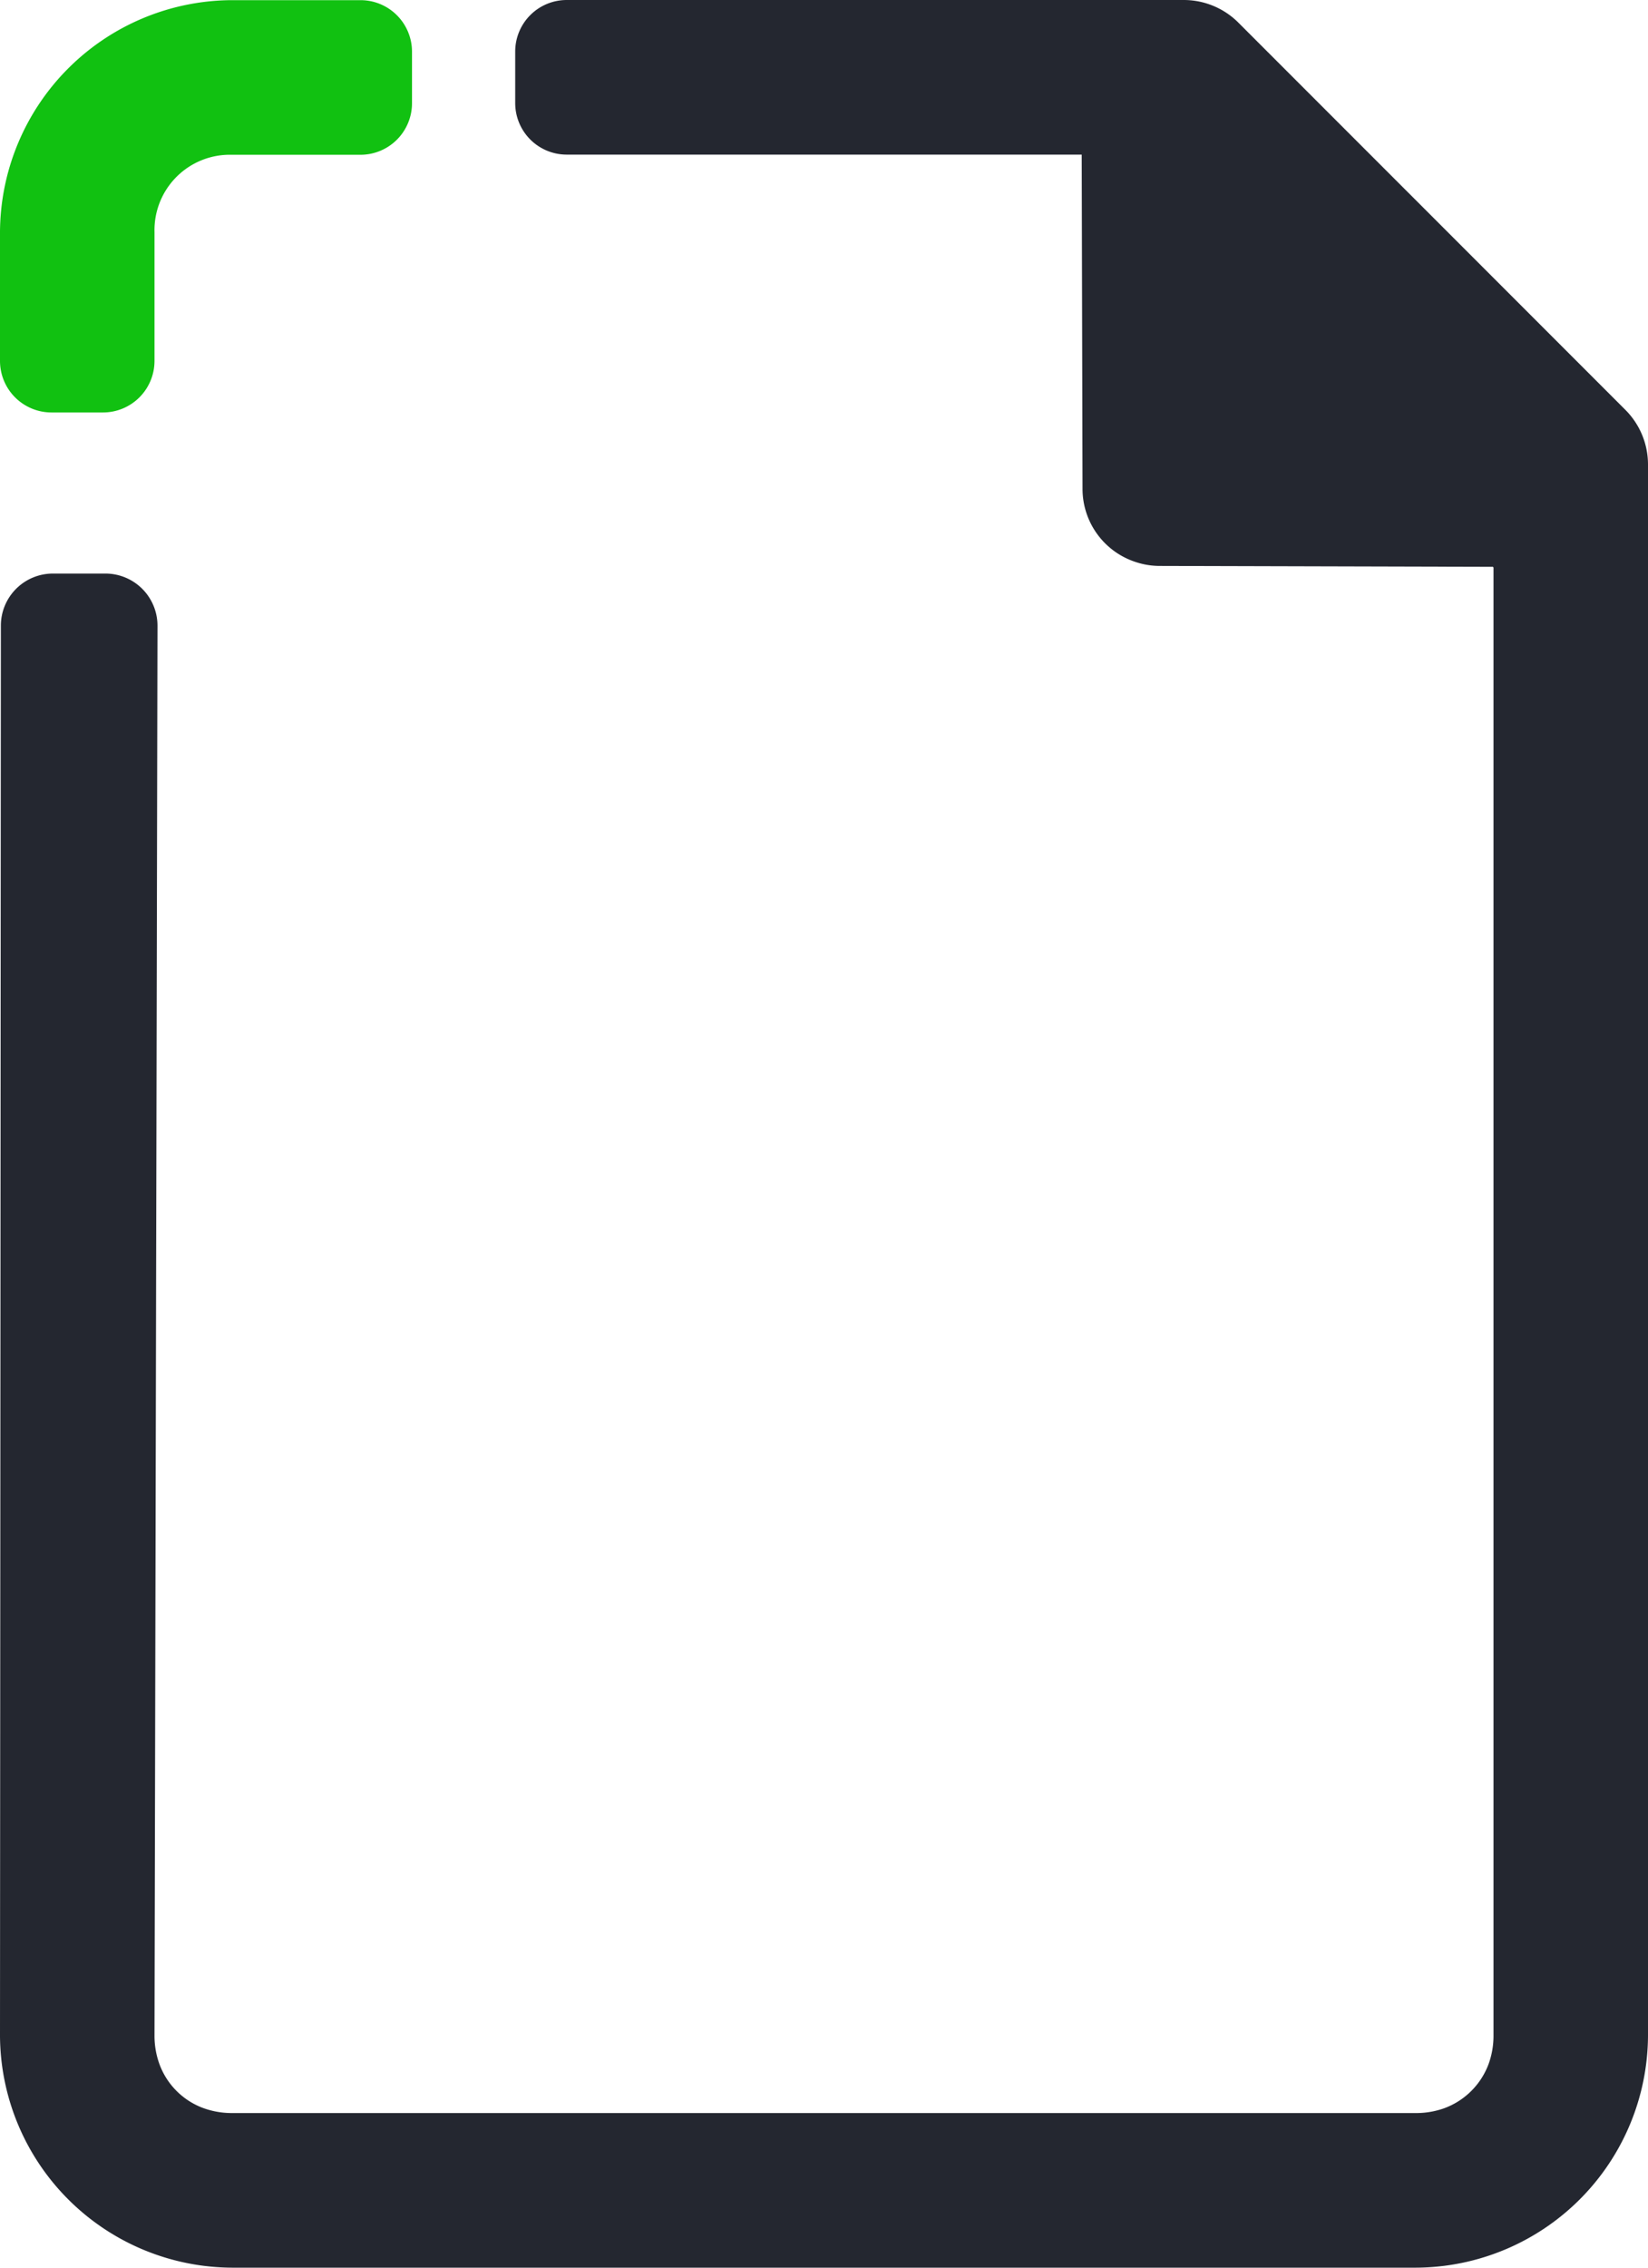 <svg xmlns="http://www.w3.org/2000/svg" width="32" height="44" viewBox="0 0 32 44">
  <g id="default" transform="translate(-3.08 -2)">
    <g id="layer1" transform="translate(0 -1004.36)">
      <g id="path7602" transform="translate(0 1004.36)">
        <path id="Path_3" data-name="Path 3" d="M30.58,46h-23a4.524,4.524,0,0,1-4.5-4.5s.014-22.309.017-27.362a1.01,1.01,0,0,1,1.01-1.009H5.129a1.011,1.011,0,0,1,1.009,1.012C6.128,19.2,6.08,41.5,6.08,41.5a1.608,1.608,0,0,0,.1.562A1.437,1.437,0,0,0,7,42.893,1.615,1.615,0,0,0,7.58,43H30.6a1.622,1.622,0,0,0,.525-.094,1.454,1.454,0,0,0,.861-.861,1.606,1.606,0,0,0,.094-.545V23.1c0-.262,3-.262,3,0V41.5A4.524,4.524,0,0,1,30.58,46Zm1.5-22.219V13.008a.011.011,0,0,1-.01-.01L25.6,12.981a1.478,1.478,0,0,1-.48-.08A1.492,1.492,0,0,1,24.1,11.485L24.084,5h-10a1,1,0,0,1-1-1V3a1,1,0,0,1,1-1H26.066a1.5,1.5,0,0,1,1.061.44l7.514,7.513a1.5,1.5,0,0,1,.439,1.061V23.781S32.08,24.362,32.08,23.781ZM3.1,13.129Z" fill="#242730"/>
      </g>
      <g id="path7604" transform="translate(-1108.92 598.363)">
        <path id="Path_4" data-name="Path 4" d="M1116.5,408a4.522,4.522,0,0,0-4.5,4.5V415a1,1,0,0,0,1,1h1a1,1,0,0,0,1-1v-2.5a1.463,1.463,0,0,1,1.5-1.5h2.5a1,1,0,0,0,1-1v-1a1,1,0,0,0-1-1Z" fill="#11c111"/>
      </g>
    </g>
  </g>
</svg>
